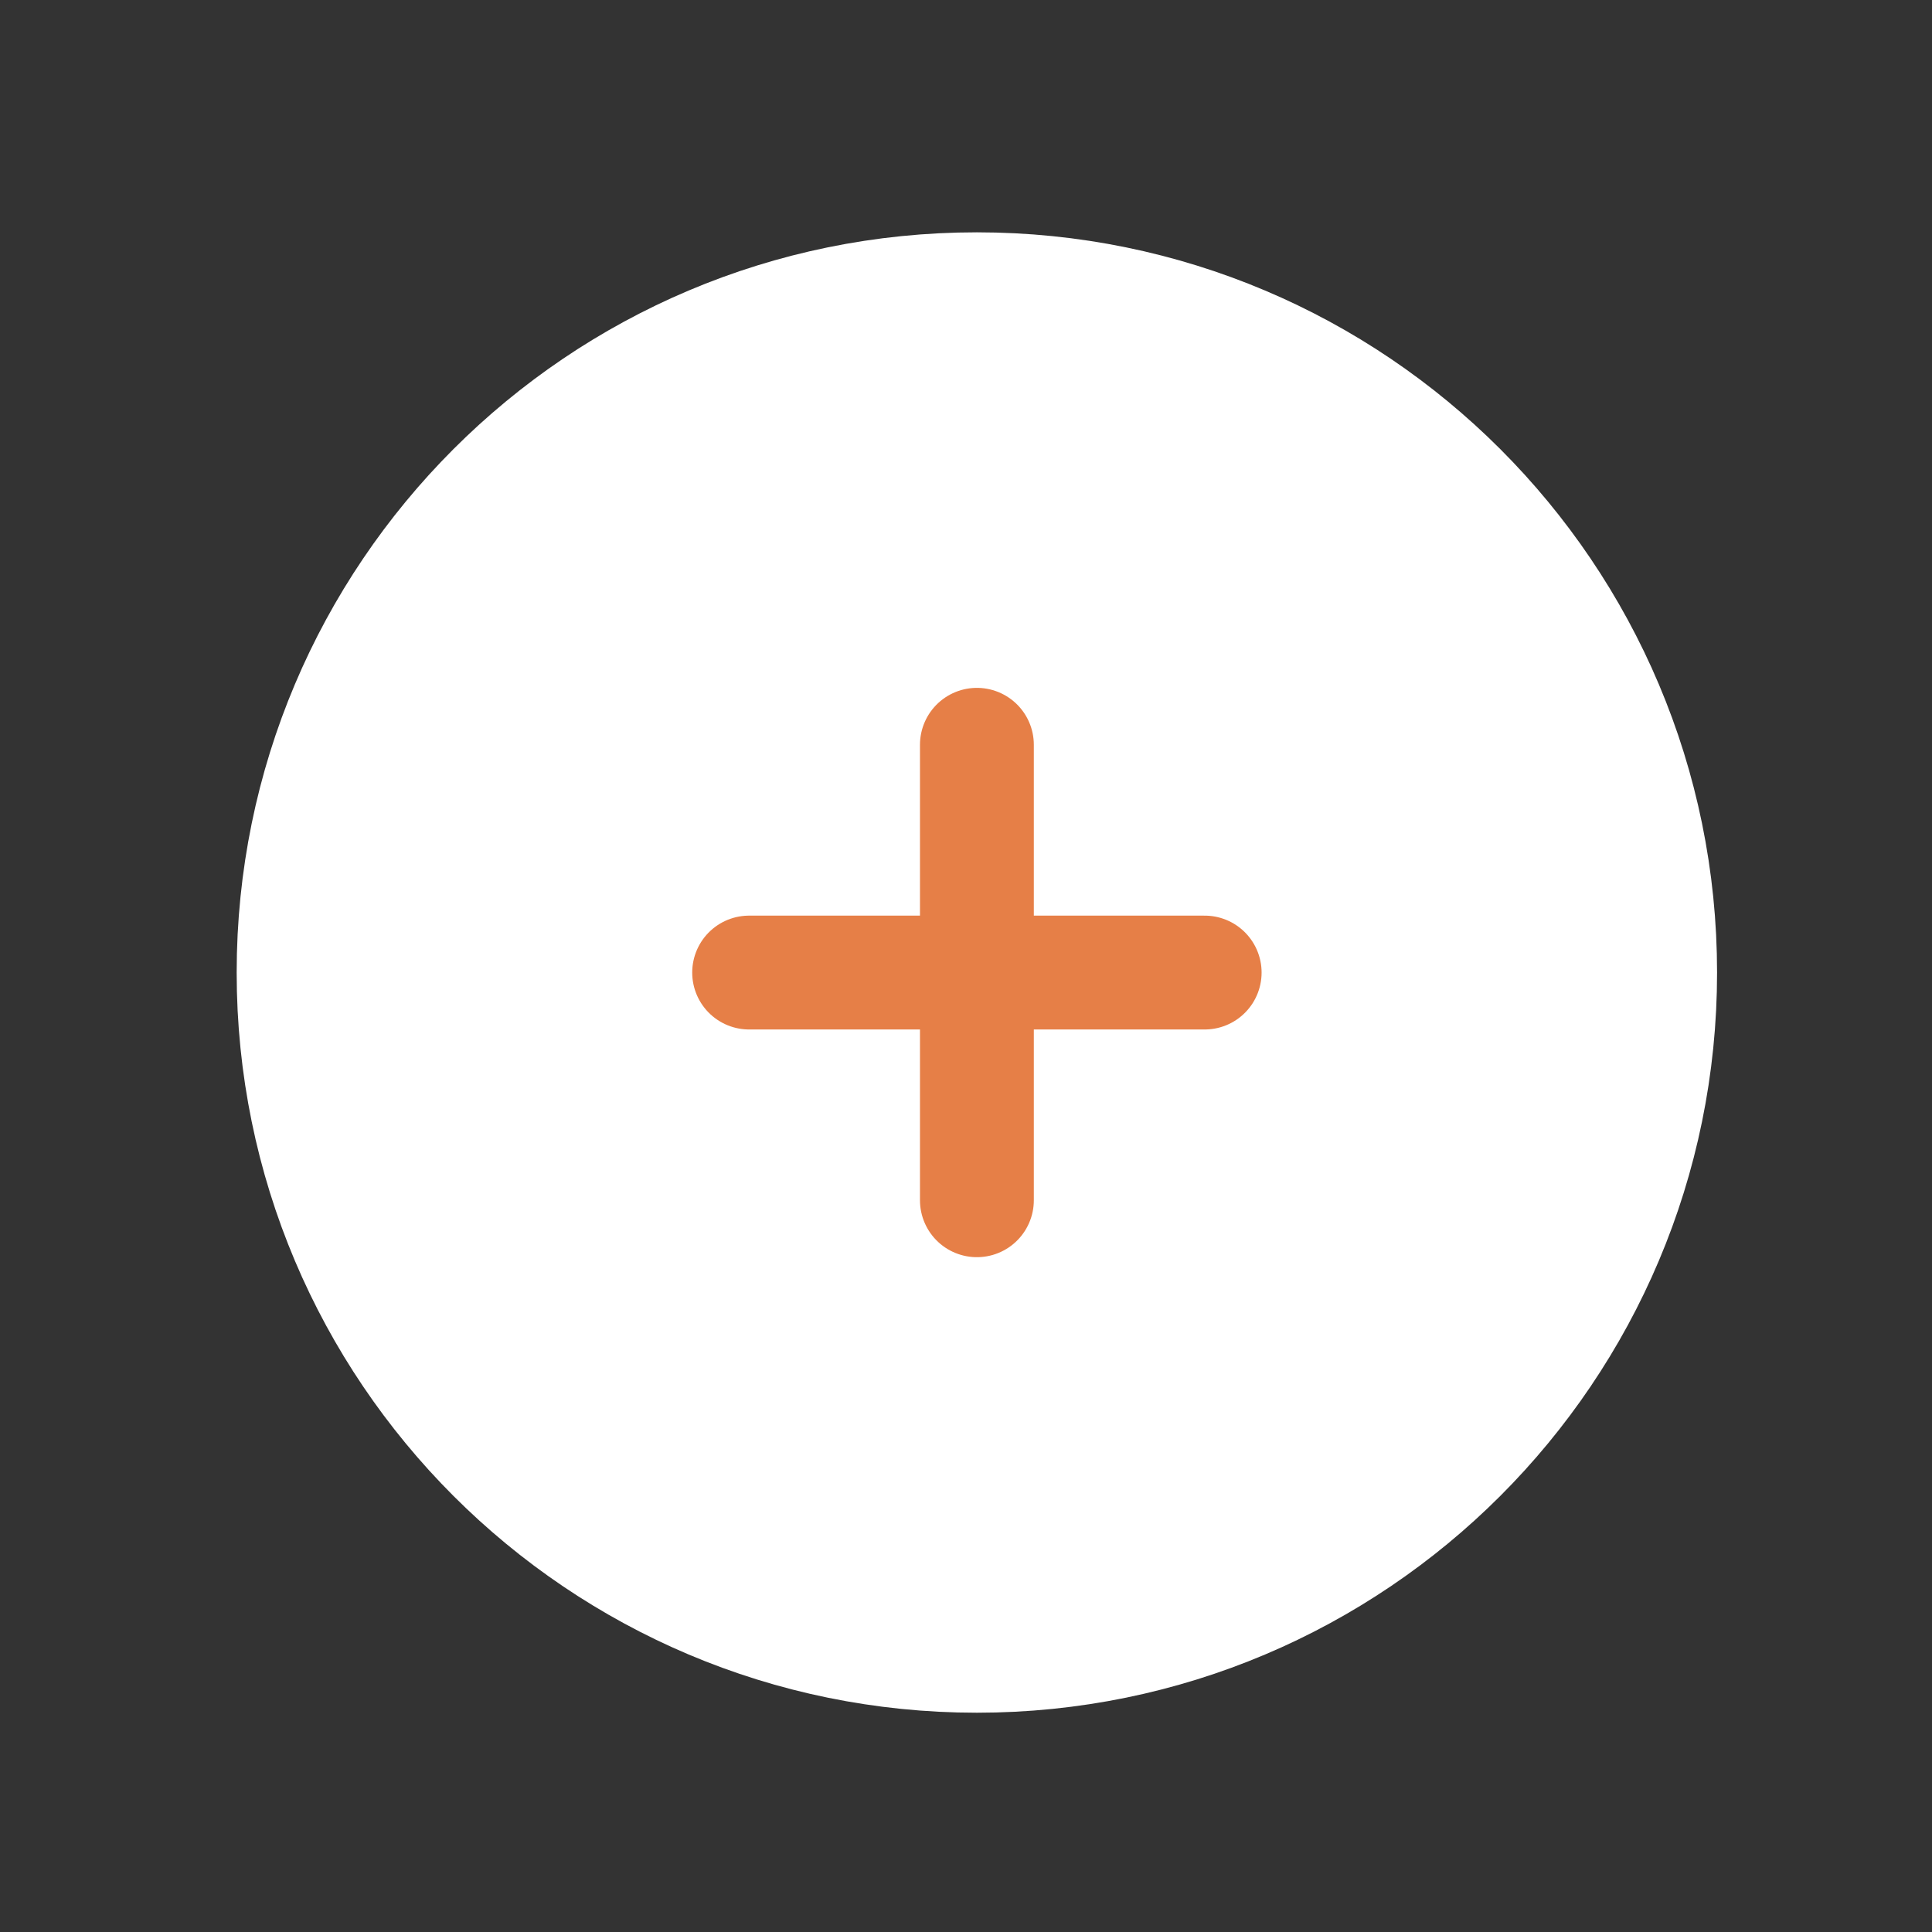 <svg width="28" height="28" viewBox="0 0 28 28" fill="none" xmlns="http://www.w3.org/2000/svg">
<rect x="0" y="0" width="28" height="28" fill="#333333" stroke="none"/>
<path d="M14.158 23.997C19.627 23.997 24.06 19.564 24.06 14.095C24.06 8.625 19.627 4.192 14.158 4.192C8.688 4.192 4.255 8.625 4.255 14.095C4.255 19.564 8.688 23.997 14.158 23.997Z" fill="white" stroke="white" stroke-width="1.65" stroke-linecap="round" stroke-linejoin="round"/>
<path d="M10.857 14.095H17.459" stroke="#E67F47" stroke-width="1.65" stroke-linecap="round" stroke-linejoin="round"/>
<path d="M14.158 10.794V17.395" stroke="#E67F47" stroke-width="1.65" stroke-linecap="round" stroke-linejoin="round"/>
</svg>

